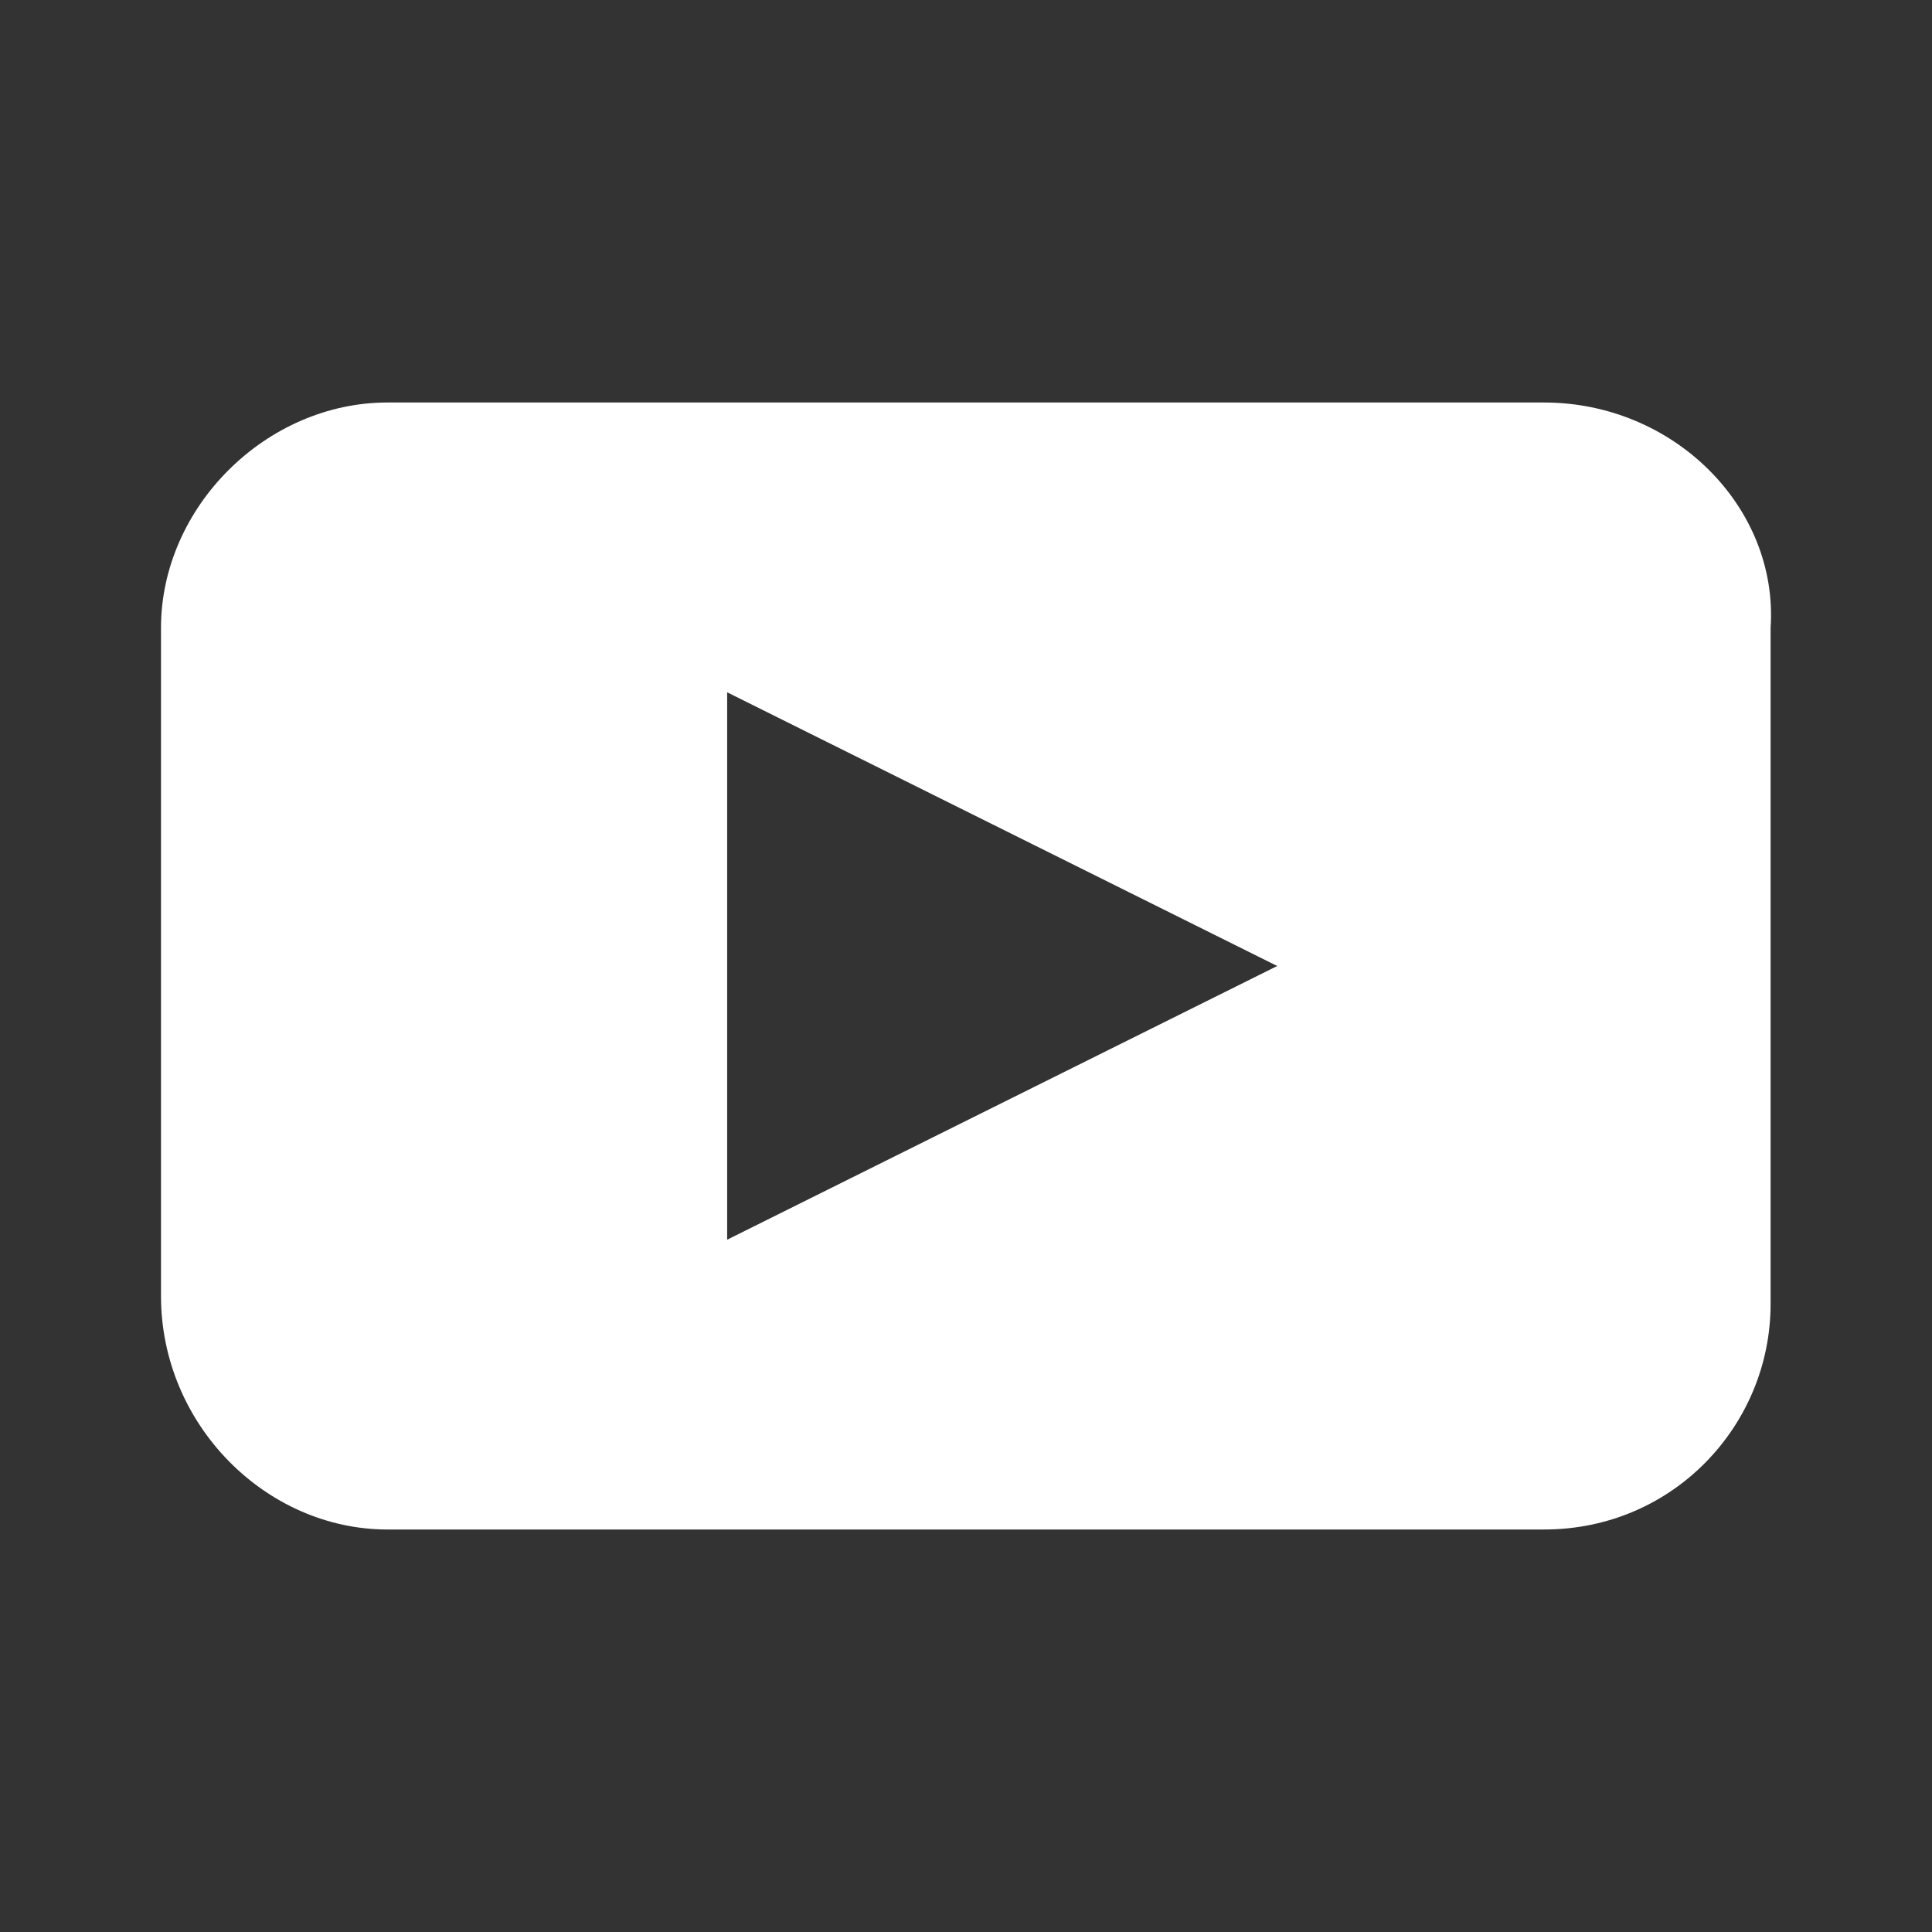<svg id="#youtube-icon" width="24" height="24" viewBox="0 0 24 24" xmlns="http://www.w3.org/2000/svg" fill="white">
<rect x="0" y="0" width="24" height="24" fill="#333333" stroke="none"/>
<path d="M19.181 5H4.813C3.306 5 2 6.3 2 7.8V16.1C2 17.7 3.306 19 4.813 19H19.181C20.789 19 21.995 17.7 21.995 16.2V7.8C22.095 6.3 20.789 5 19.181 5ZM9.033 15.4V8.6L15.866 12L9.033 15.4Z"/>
</svg>
